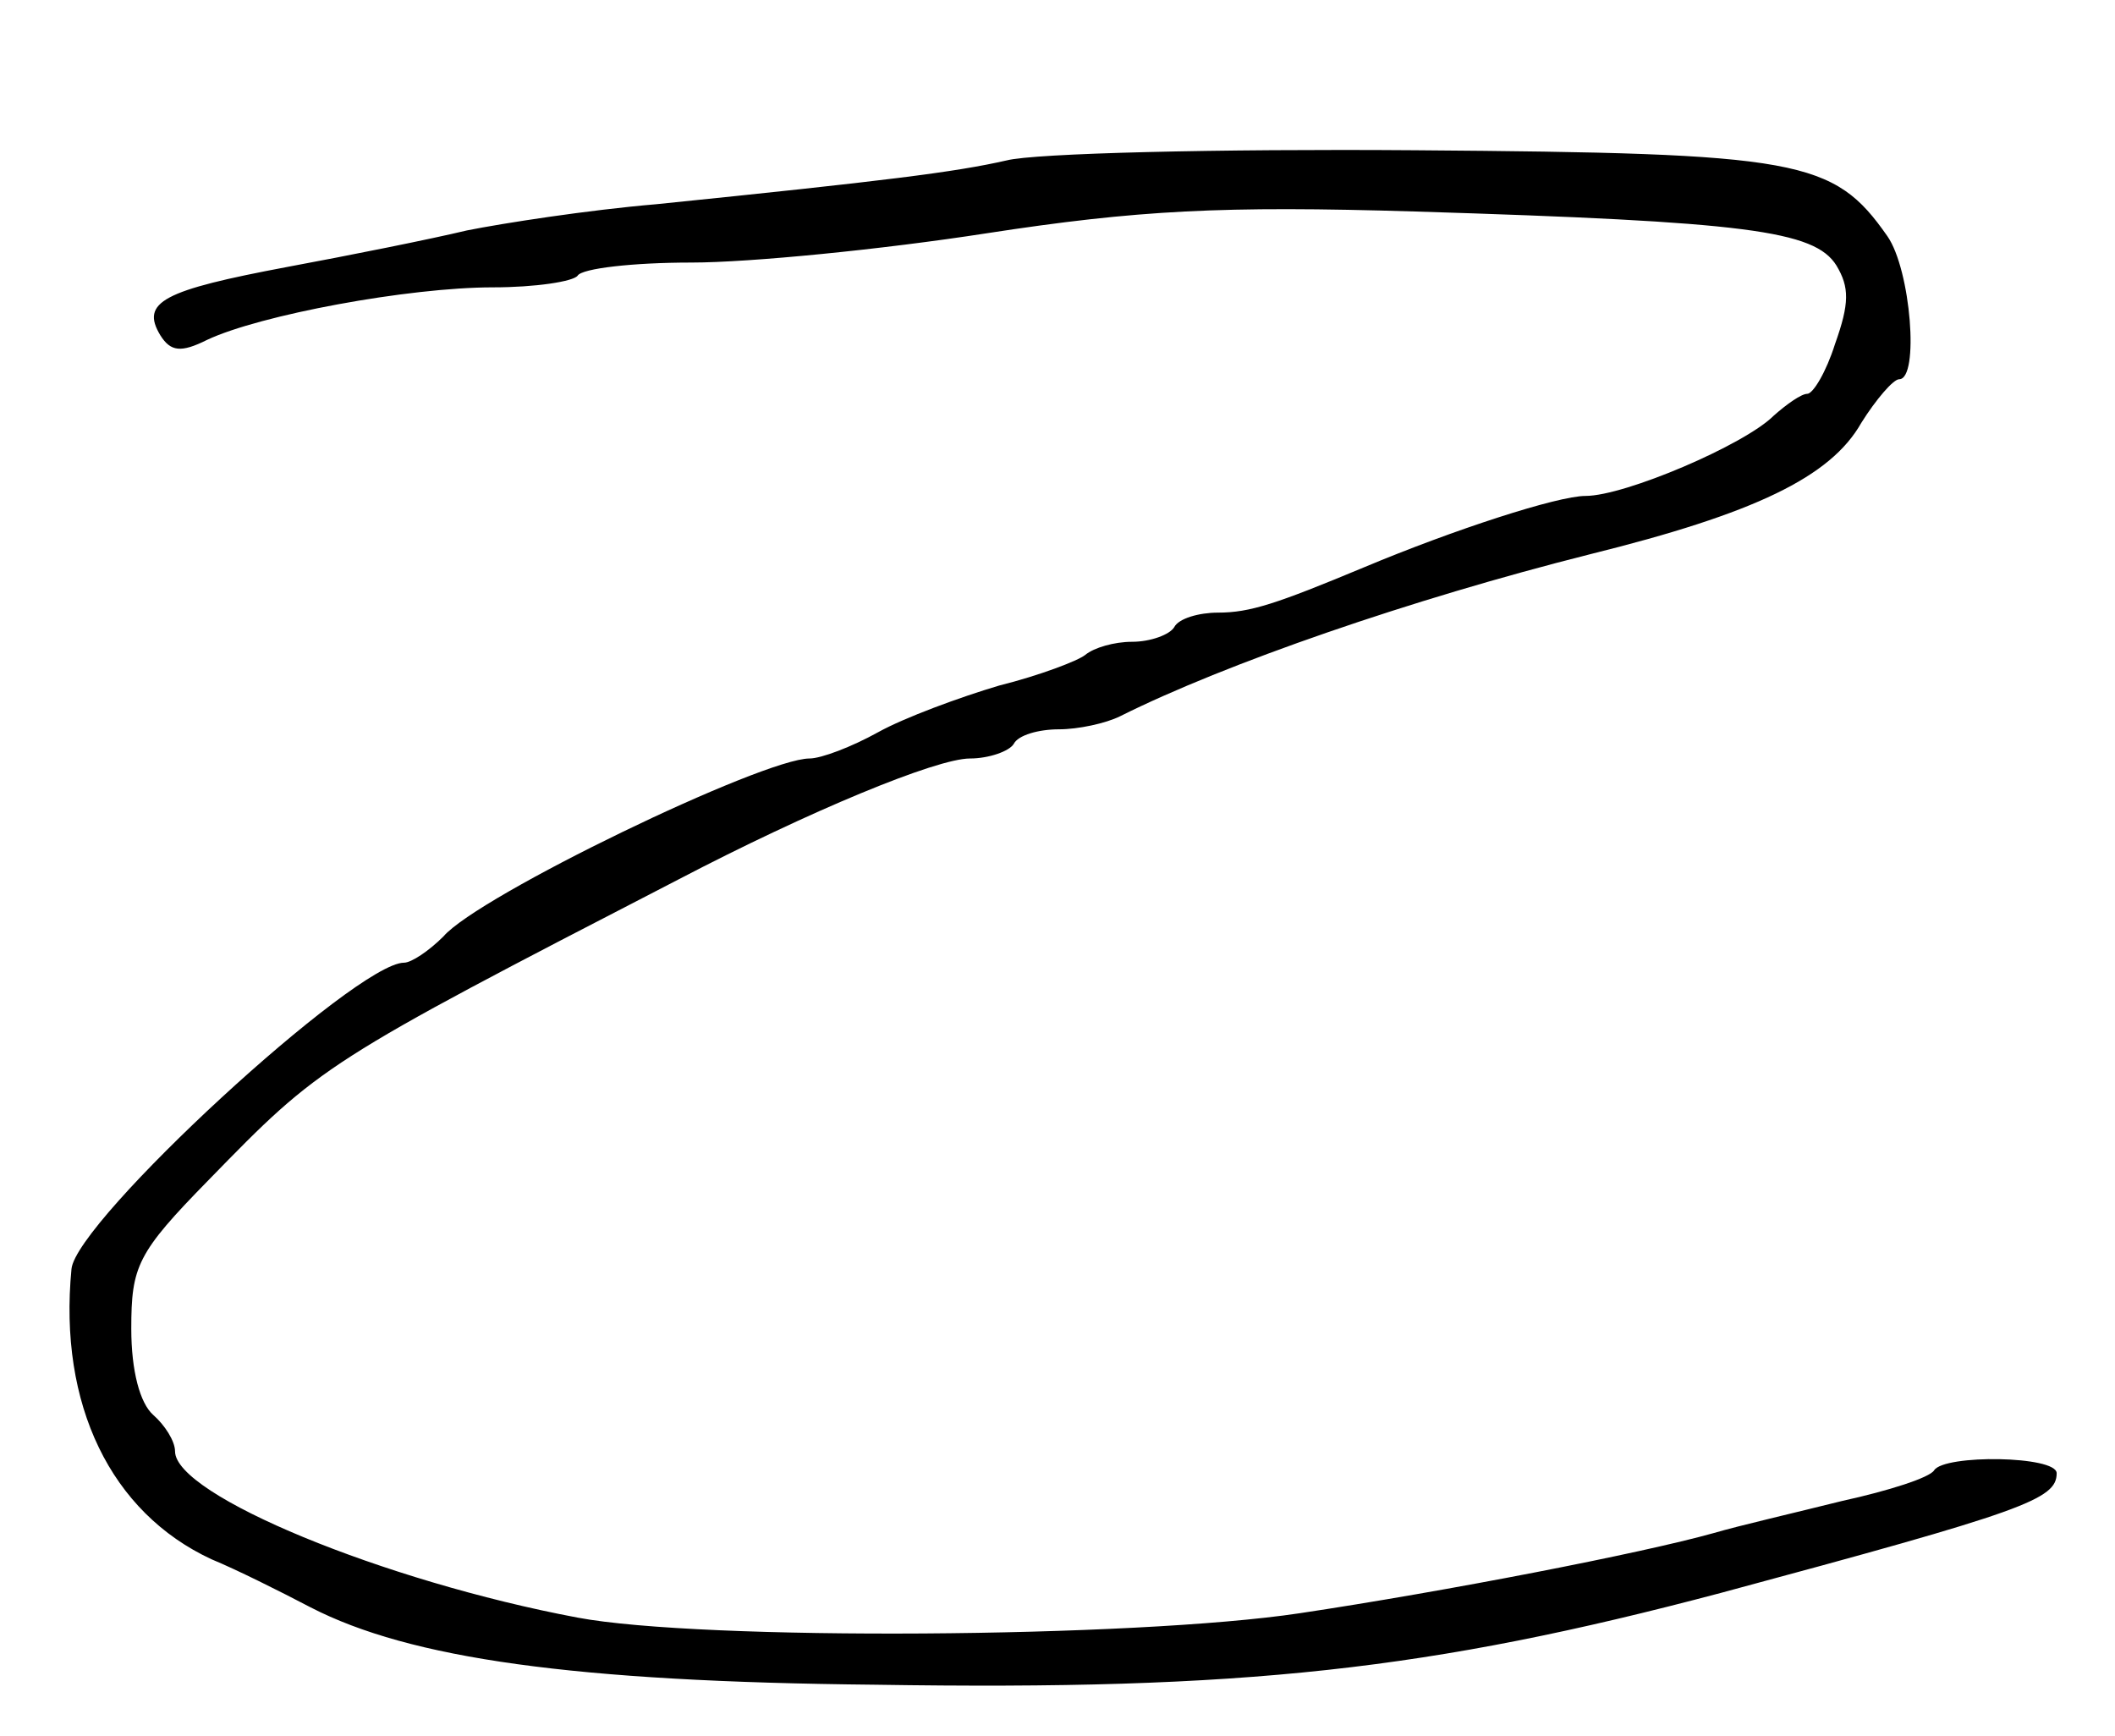 <svg version="1.0" xmlns="http://www.w3.org/2000/svg"
 width="145pt" height="119pt" viewBox="0 0 145 119"
 preserveAspectRatio="xMidYMid meet">
<g transform="translate(0,119) scale(0.1,-0.1)"
fill="#000000" stroke="none">
<path d="M690 1080 c-35 -8 -83 -14 -240 -30 -47 -4 -105 -13 -130 -18 -25 -6
-80 -17 -123 -25 -85 -16 -101 -24 -87 -47 7 -11 14 -12 32 -3 36 17 138 36
196 36 29 0 55 4 58 8 3 5 38 9 78 9 40 0 131 9 202 20 104 16 162 19 294 15
227 -7 274 -13 289 -37 9 -15 9 -26 -1 -54 -6 -19 -15 -34 -19 -34 -4 0 -14
-7 -23 -15 -20 -20 -102 -55 -129 -55 -19 0 -90 -23 -152 -49 -60 -25 -78 -31
-100 -31 -13 0 -27 -4 -30 -10 -3 -5 -16 -10 -29 -10 -12 0 -26 -4 -32 -9 -5
-4 -31 -14 -59 -21 -27 -8 -65 -22 -83 -32 -18 -10 -39 -18 -47 -18 -32 0
-227 -94 -251 -122 -10 -10 -22 -18 -27 -18 -33 0 -225 -177 -228 -210 -9 -93
27 -167 96 -199 17 -7 47 -22 68 -33 68 -35 180 -51 387 -53 253 -4 380 10
580 63 208 56 230 64 230 82 0 12 -77 13 -84 2 -3 -5 -31 -14 -63 -21 -32 -8
-71 -17 -88 -22 -50 -14 -184 -40 -284 -55 -113 -17 -410 -19 -495 -3 -133 25
-276 84 -276 114 0 7 -7 18 -15 25 -9 8 -15 30 -15 59 0 43 4 52 53 102 77 79
78 80 322 206 90 47 177 83 200 83 13 0 27 5 30 10 3 6 17 10 31 10 13 0 32 4
42 9 72 36 199 80 322 111 113 28 165 53 186 90 10 16 22 30 26 30 14 0 8 75
-8 98 -37 53 -60 57 -324 59 -135 1 -261 -2 -280 -7z"/>
</g>
</svg>
